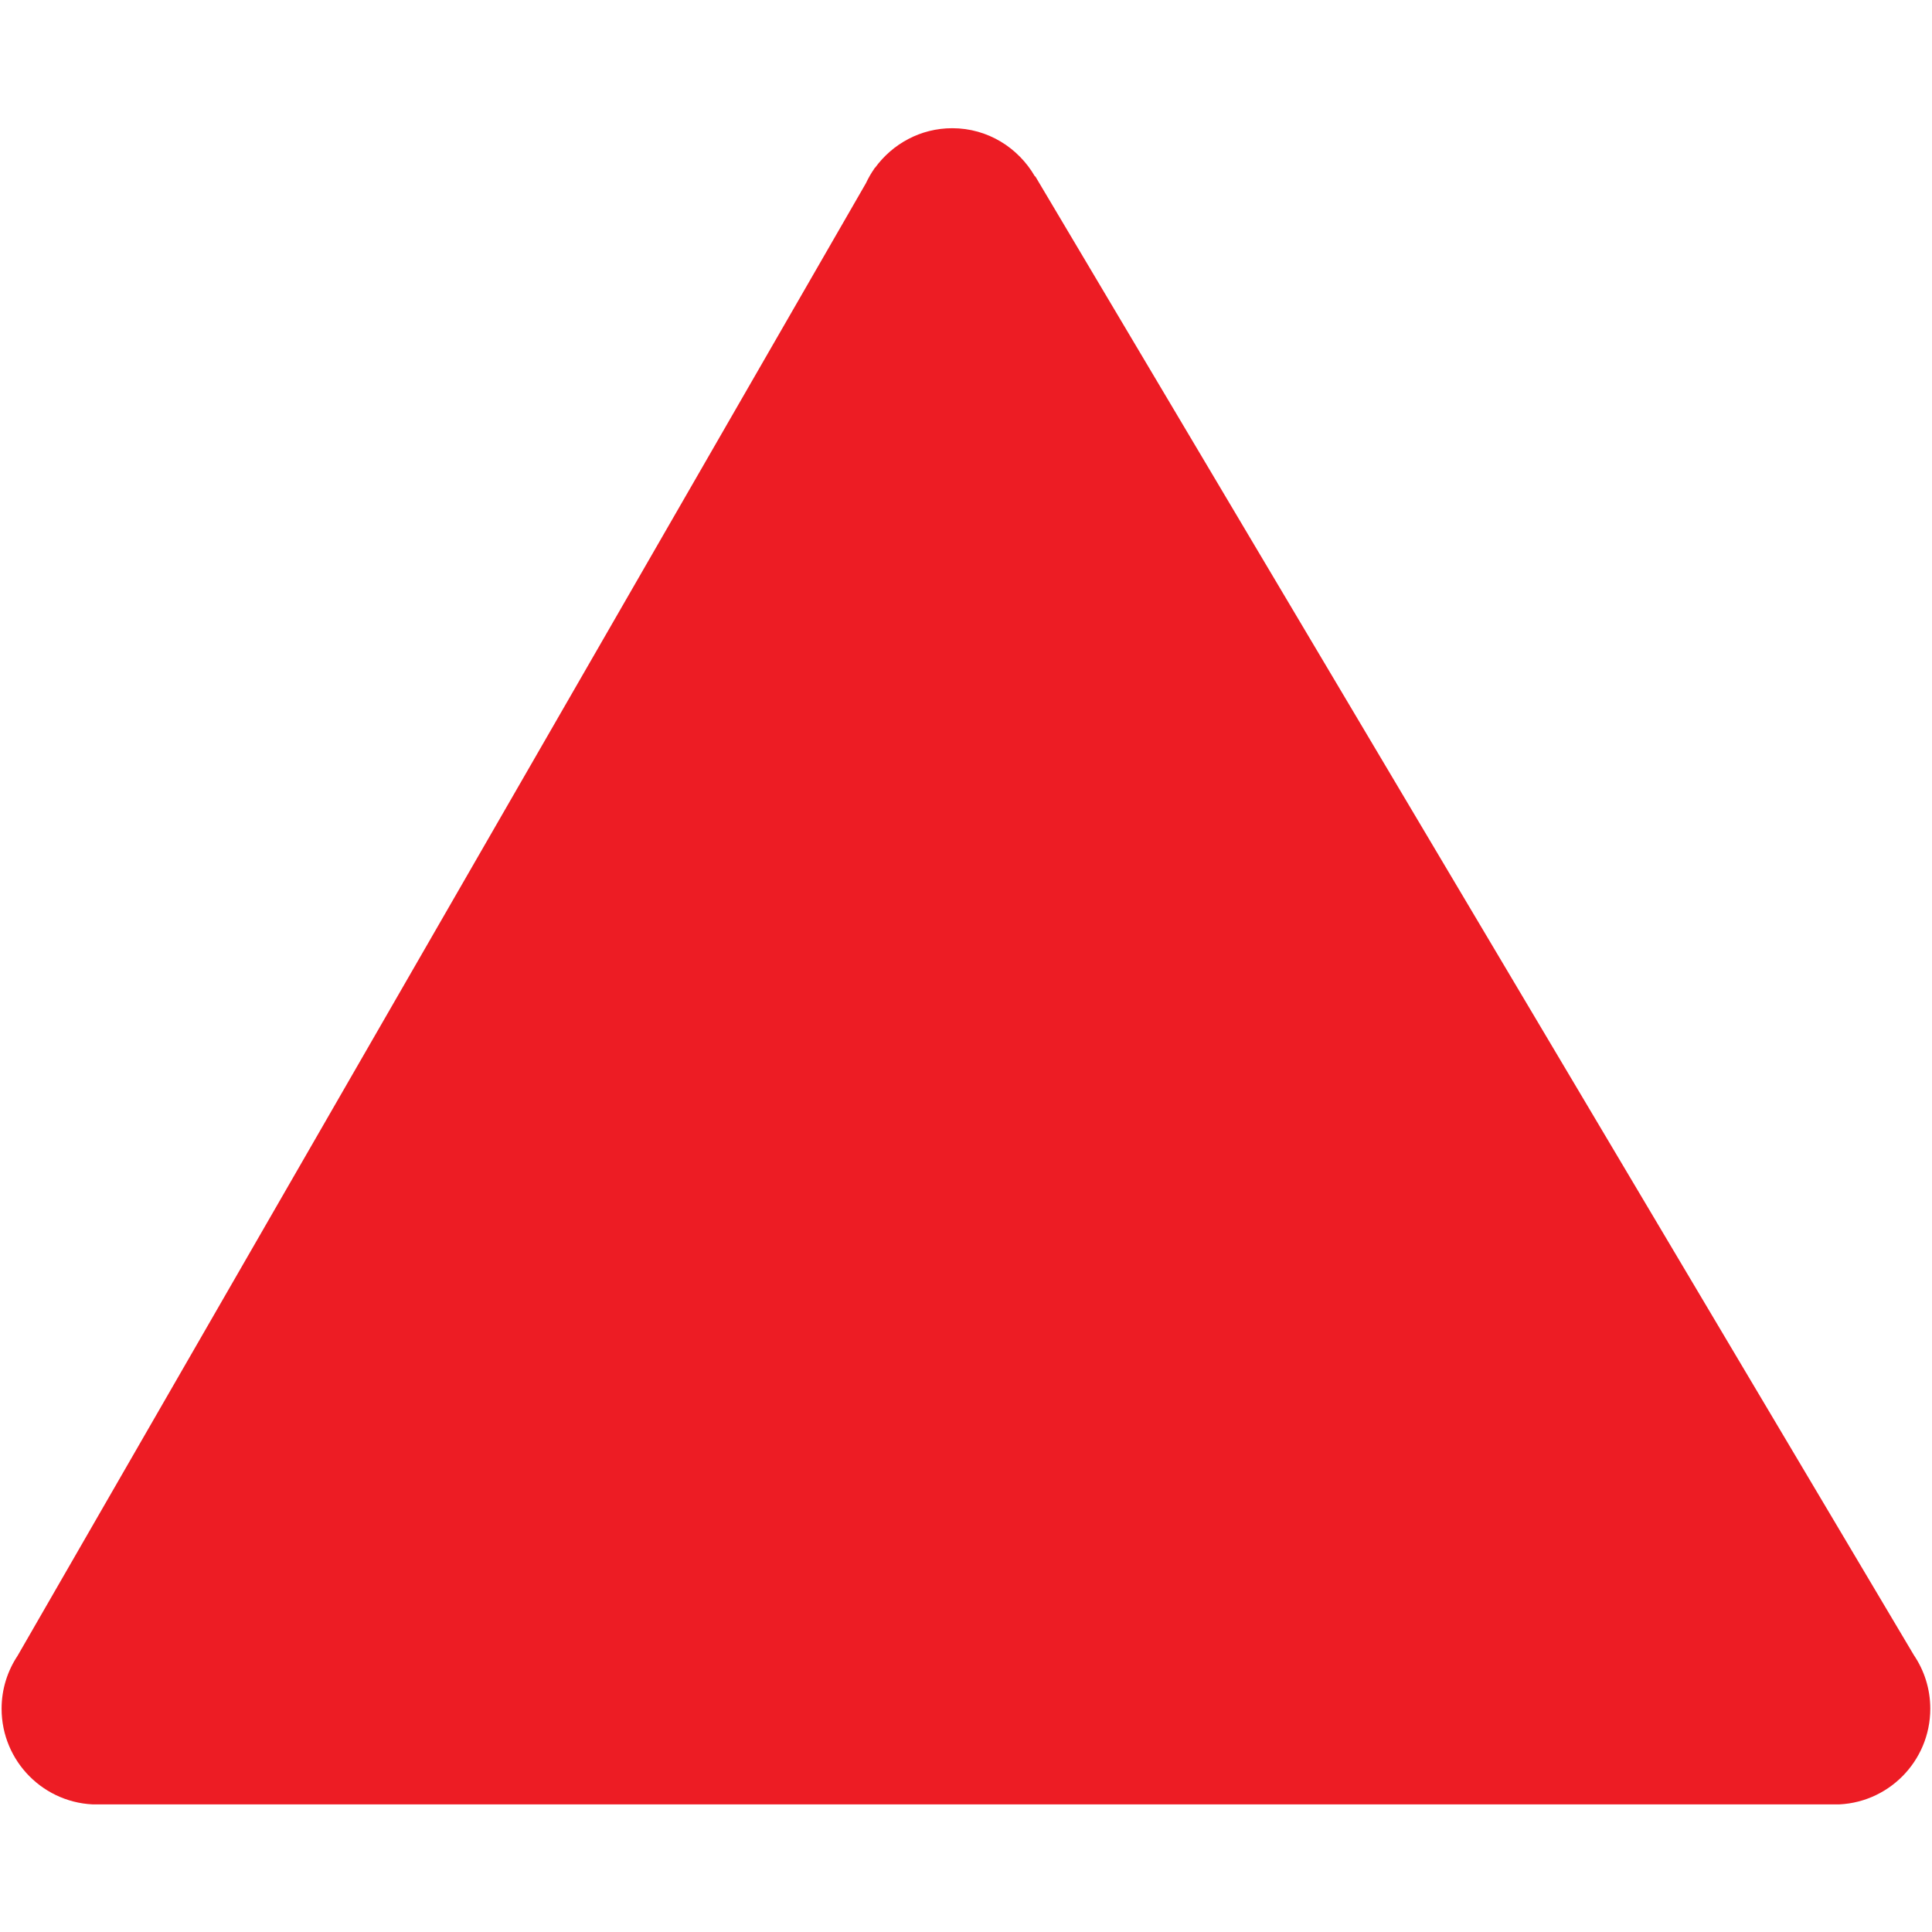 <svg xmlns="http://www.w3.org/2000/svg" xmlns:xlink="http://www.w3.org/1999/xlink" width="1080" zoomAndPan="magnify" viewBox="0 0 810 810" height="1080" preserveAspectRatio="xMidYMid meet" version="1.0"><defs><clipPath id="9eb285a74b"><path d="M 0 53.754 L 810 53.754 L 810 756.504 L 0 756.504 Z M 0 53.754 " clip-rule="nonzero"/></clipPath></defs><g clip-path="url(#9eb285a74b)"><path fill="#ed1c24" d="M 802.332 693.816 L 802.336 693.805 L 434.066 73.953 L 433.879 73.938 C 426.938 61.934 414.109 53.754 399.246 53.754 C 385.914 53.754 374.191 60.324 366.895 70.316 L 366.789 70.312 L 366.547 70.734 C 365.195 72.641 364.051 74.684 363.043 76.816 L 7.438 694.07 L 7.441 694.082 C 3.172 700.465 0.668 708.129 0.668 716.387 C 0.668 738.566 18.641 756.547 40.816 756.547 L 769.148 756.547 C 791.312 756.547 809.281 738.566 809.281 716.387 C 809.281 708.016 806.715 700.25 802.332 693.816 Z M 802.332 693.816 " fill-opacity="1" fill-rule="nonzero"/></g></svg>